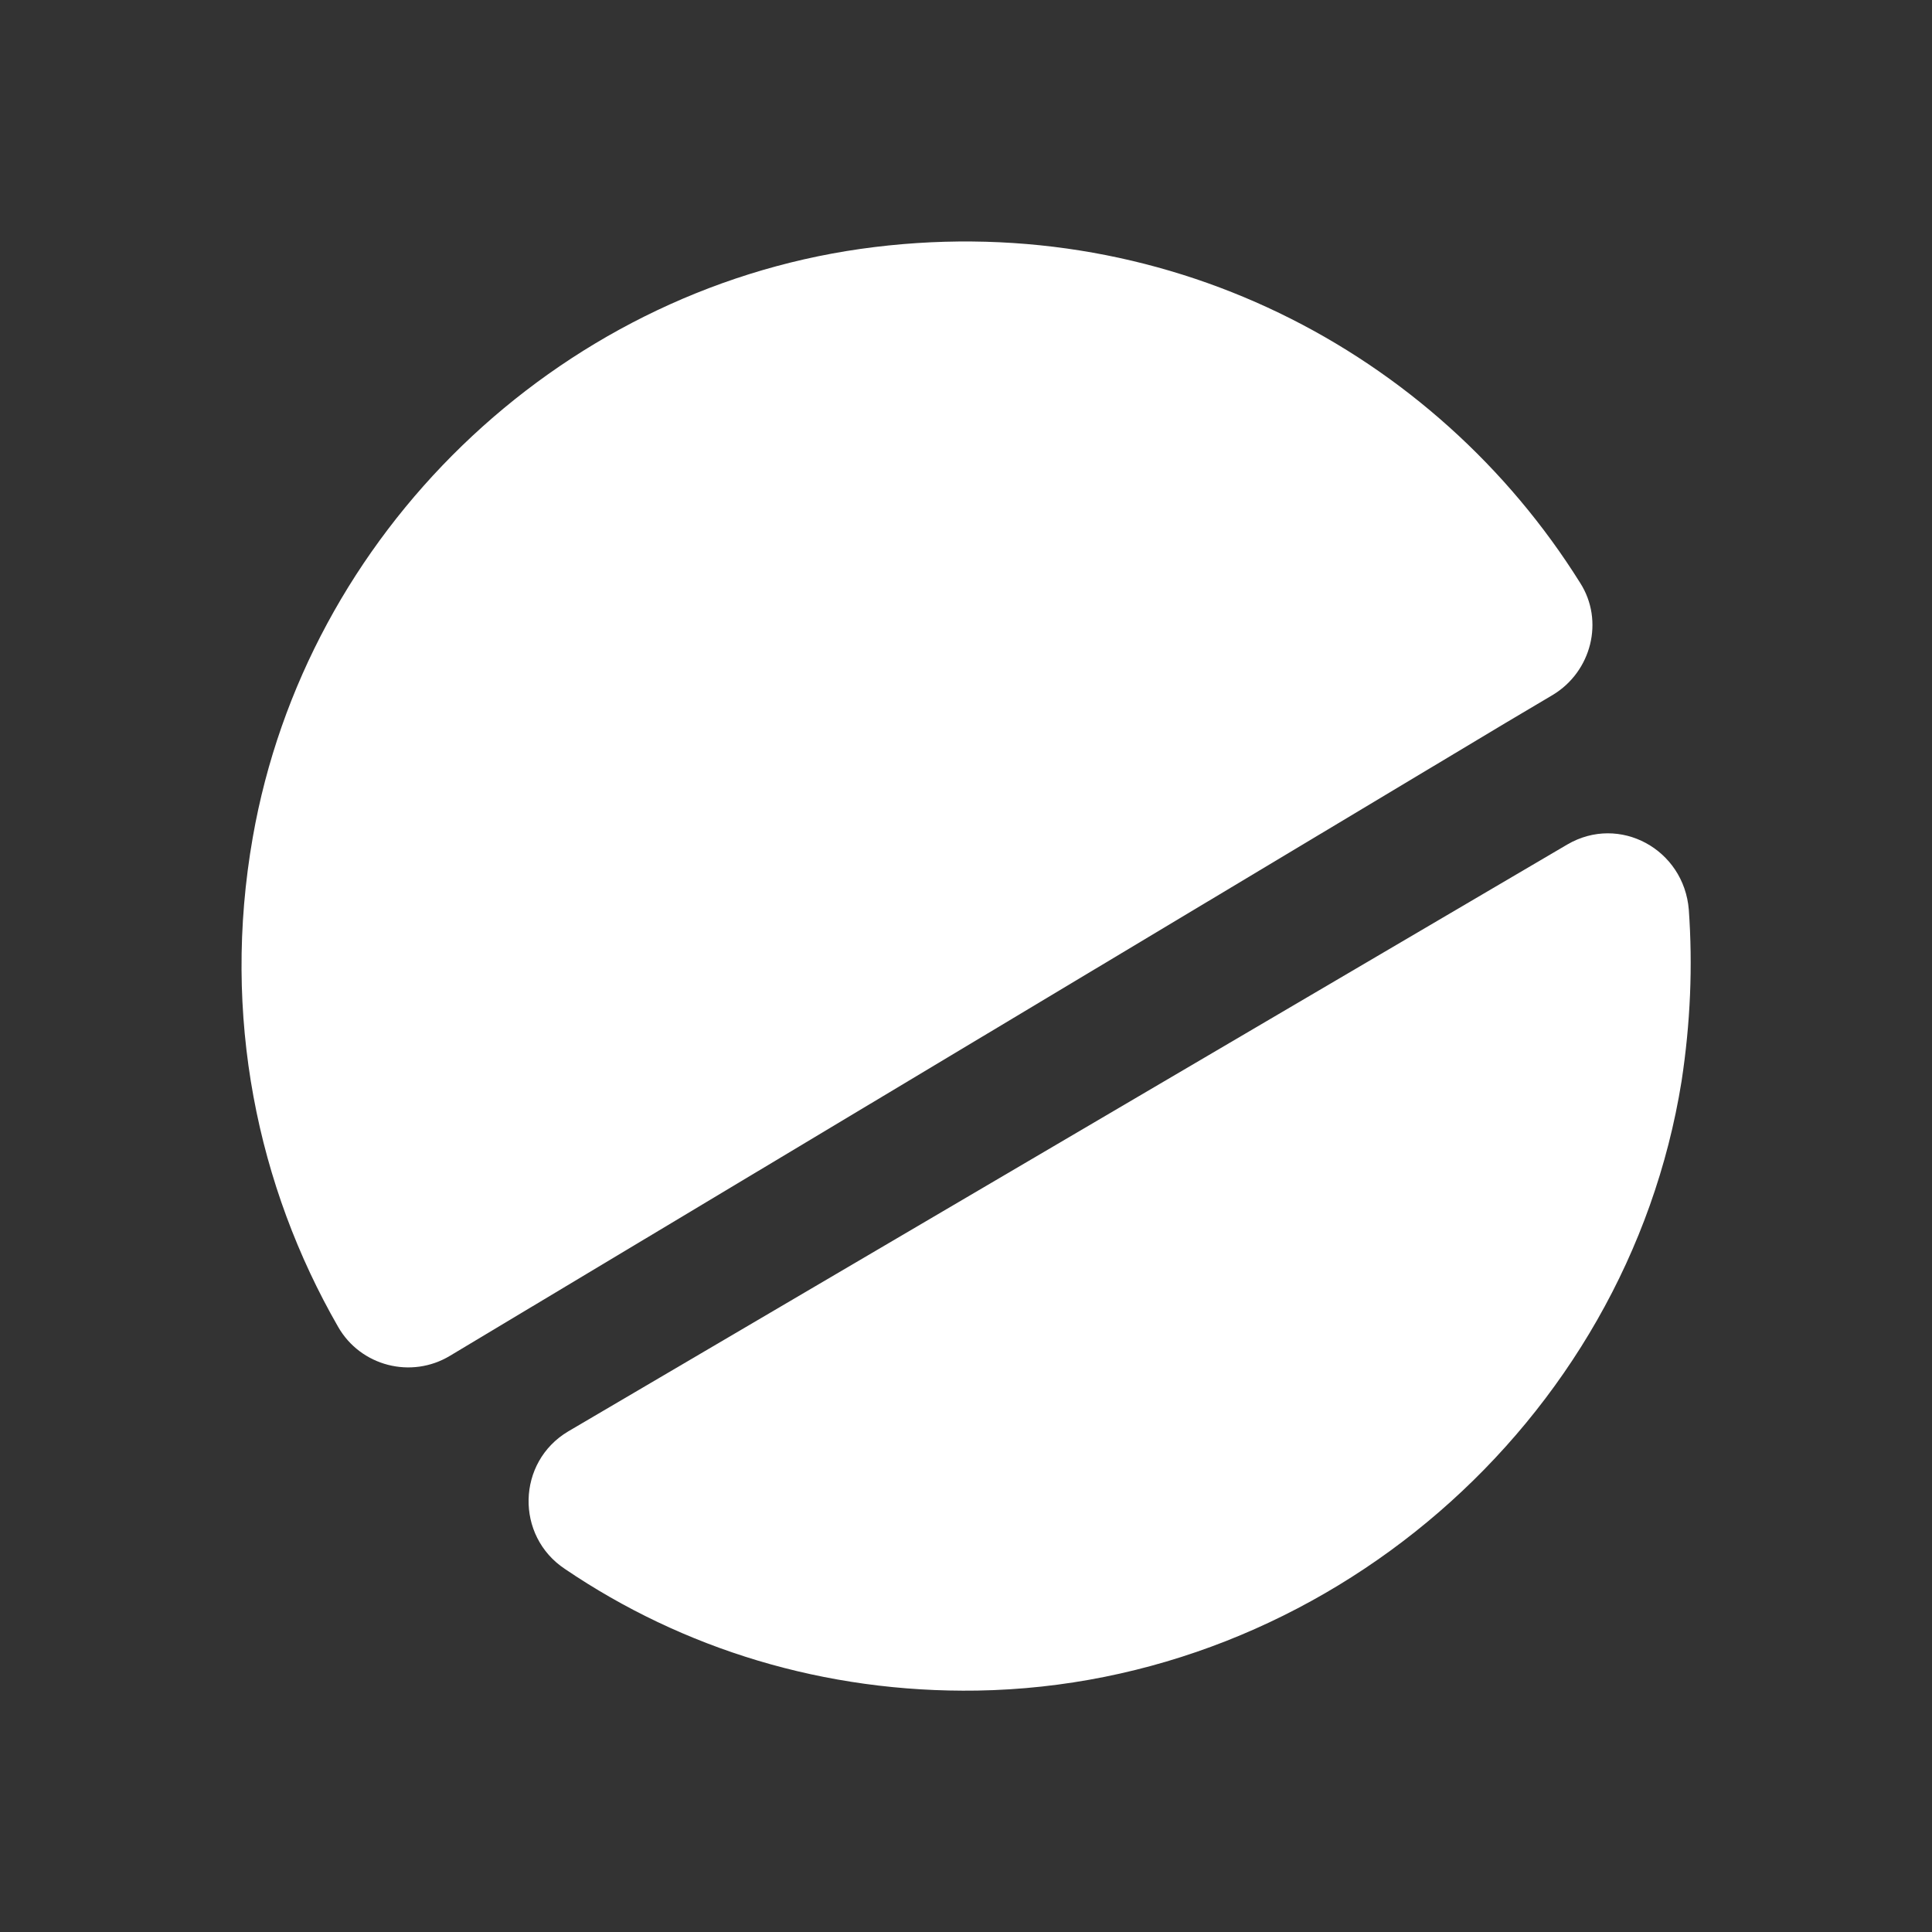 <svg width="24" height="24" viewBox="0 0 24 24" fill="none" xmlns="http://www.w3.org/2000/svg">
<rect x="0" y="0" width="24" height="24" fill="#333333" stroke="none"/>
<path d="M19.63 7.242C19.93 7.712 19.77 8.342 19.29 8.632L18.7 8.982L5.59 16.842C5.11 17.132 4.48 16.972 4.2 16.482C3.2 14.742 2.75 12.622 3.14 10.402C3.8 6.632 6.9 3.632 10.69 3.092C14.44 2.562 17.83 4.362 19.63 7.242Z" fill="white"/>
<path d="M20.889 13.431C20.209 17.681 16.449 20.931 12.139 21.001C10.239 21.031 8.479 20.481 7.019 19.491C6.399 19.081 6.419 18.161 7.059 17.781L19.469 10.491C20.119 10.111 20.919 10.551 20.979 11.301C21.029 12.001 20.999 12.711 20.889 13.431Z" fill="white"/>
</svg>
